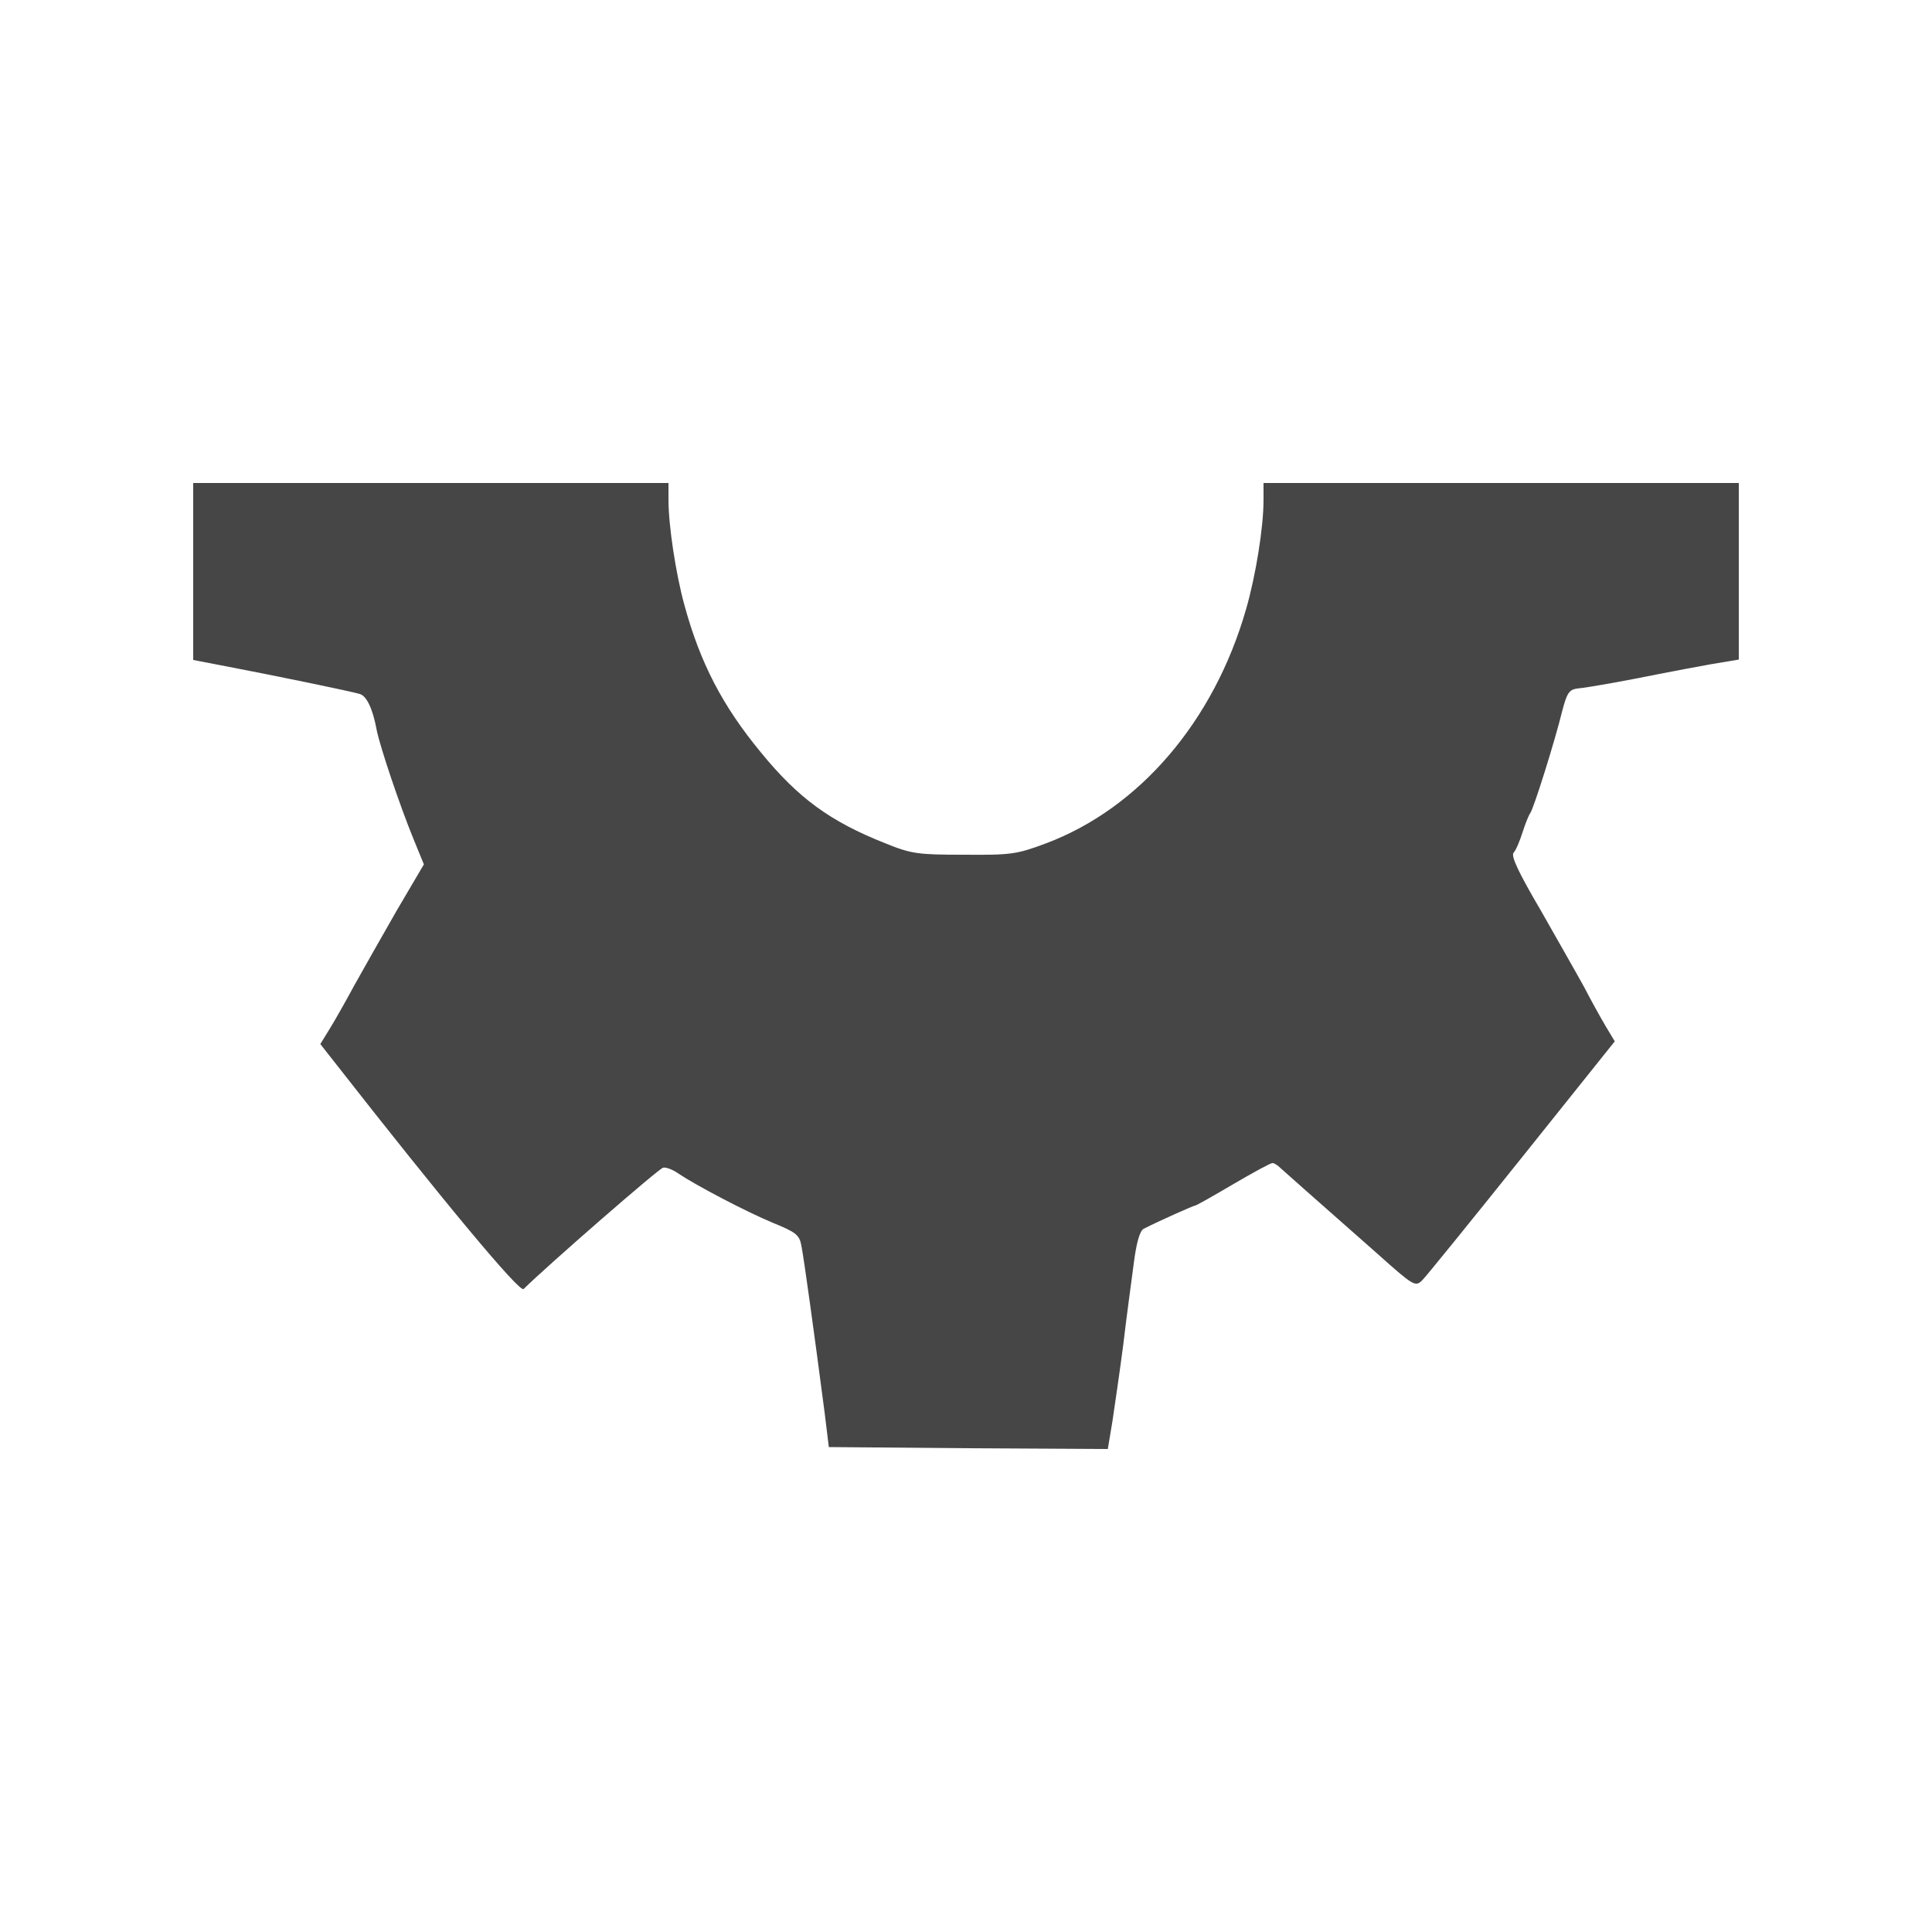 <?xml version="1.0" standalone="no"?>
<!DOCTYPE svg PUBLIC "-//W3C//DTD SVG 20010904//EN"
 "http://www.w3.org/TR/2001/REC-SVG-20010904/DTD/svg10.dtd">
<svg version="1.0" xmlns="http://www.w3.org/2000/svg"
 width="50pt" height="50pt" viewBox="0 0 500 500"
 preserveAspectRatio="xMidYMid meet">

<g transform="translate(0,500) scale(0.1,-0.1)"
fill="#464646" stroke="none">
<path d="M500 3521 l0 -229 83 -16 c121 -23 330 -66 348 -72 18 -5 34 -39 44
-94 9 -44 59 -193 95 -281 l27 -66 -70 -119 c-38 -66 -87 -153 -110 -194 -22
-41 -51 -92 -64 -113 l-24 -39 33 -42 c287 -367 483 -602 493 -592 62 61 350
312 361 314 7 2 26 -5 41 -16 45 -30 172 -97 244 -127 59 -24 68 -31 73 -59 6
-29 33 -224 60 -431 l11 -90 361 -3 361 -2 12 72 c6 40 19 129 28 198 8 69 21
163 27 209 7 56 16 86 26 91 39 20 129 60 133 60 3 0 47 25 98 55 51 30 97 55
102 55 5 0 14 -6 21 -13 13 -12 80 -71 250 -221 95 -85 99 -87 117 -69 10 10
126 153 258 318 l240 300 -24 40 c-13 22 -38 67 -55 100 -18 33 -69 122 -112
198 -57 97 -78 141 -71 150 6 6 16 30 23 52 7 22 16 45 20 50 9 12 64 187 83
265 12 46 18 55 38 58 32 3 130 21 209 37 36 7 98 19 138 26 l72 12 0 229 0
228 -615 0 -615 0 0 -44 c0 -71 -20 -195 -45 -282 -83 -290 -276 -516 -519
-607 -75 -28 -90 -30 -211 -29 -120 0 -136 2 -205 30 -141 56 -224 116 -321
235 -99 120 -157 231 -198 382 -22 80 -41 205 -41 271 l0 44 -615 0 -615 0 0
-229z"/>
</g>
</svg>
